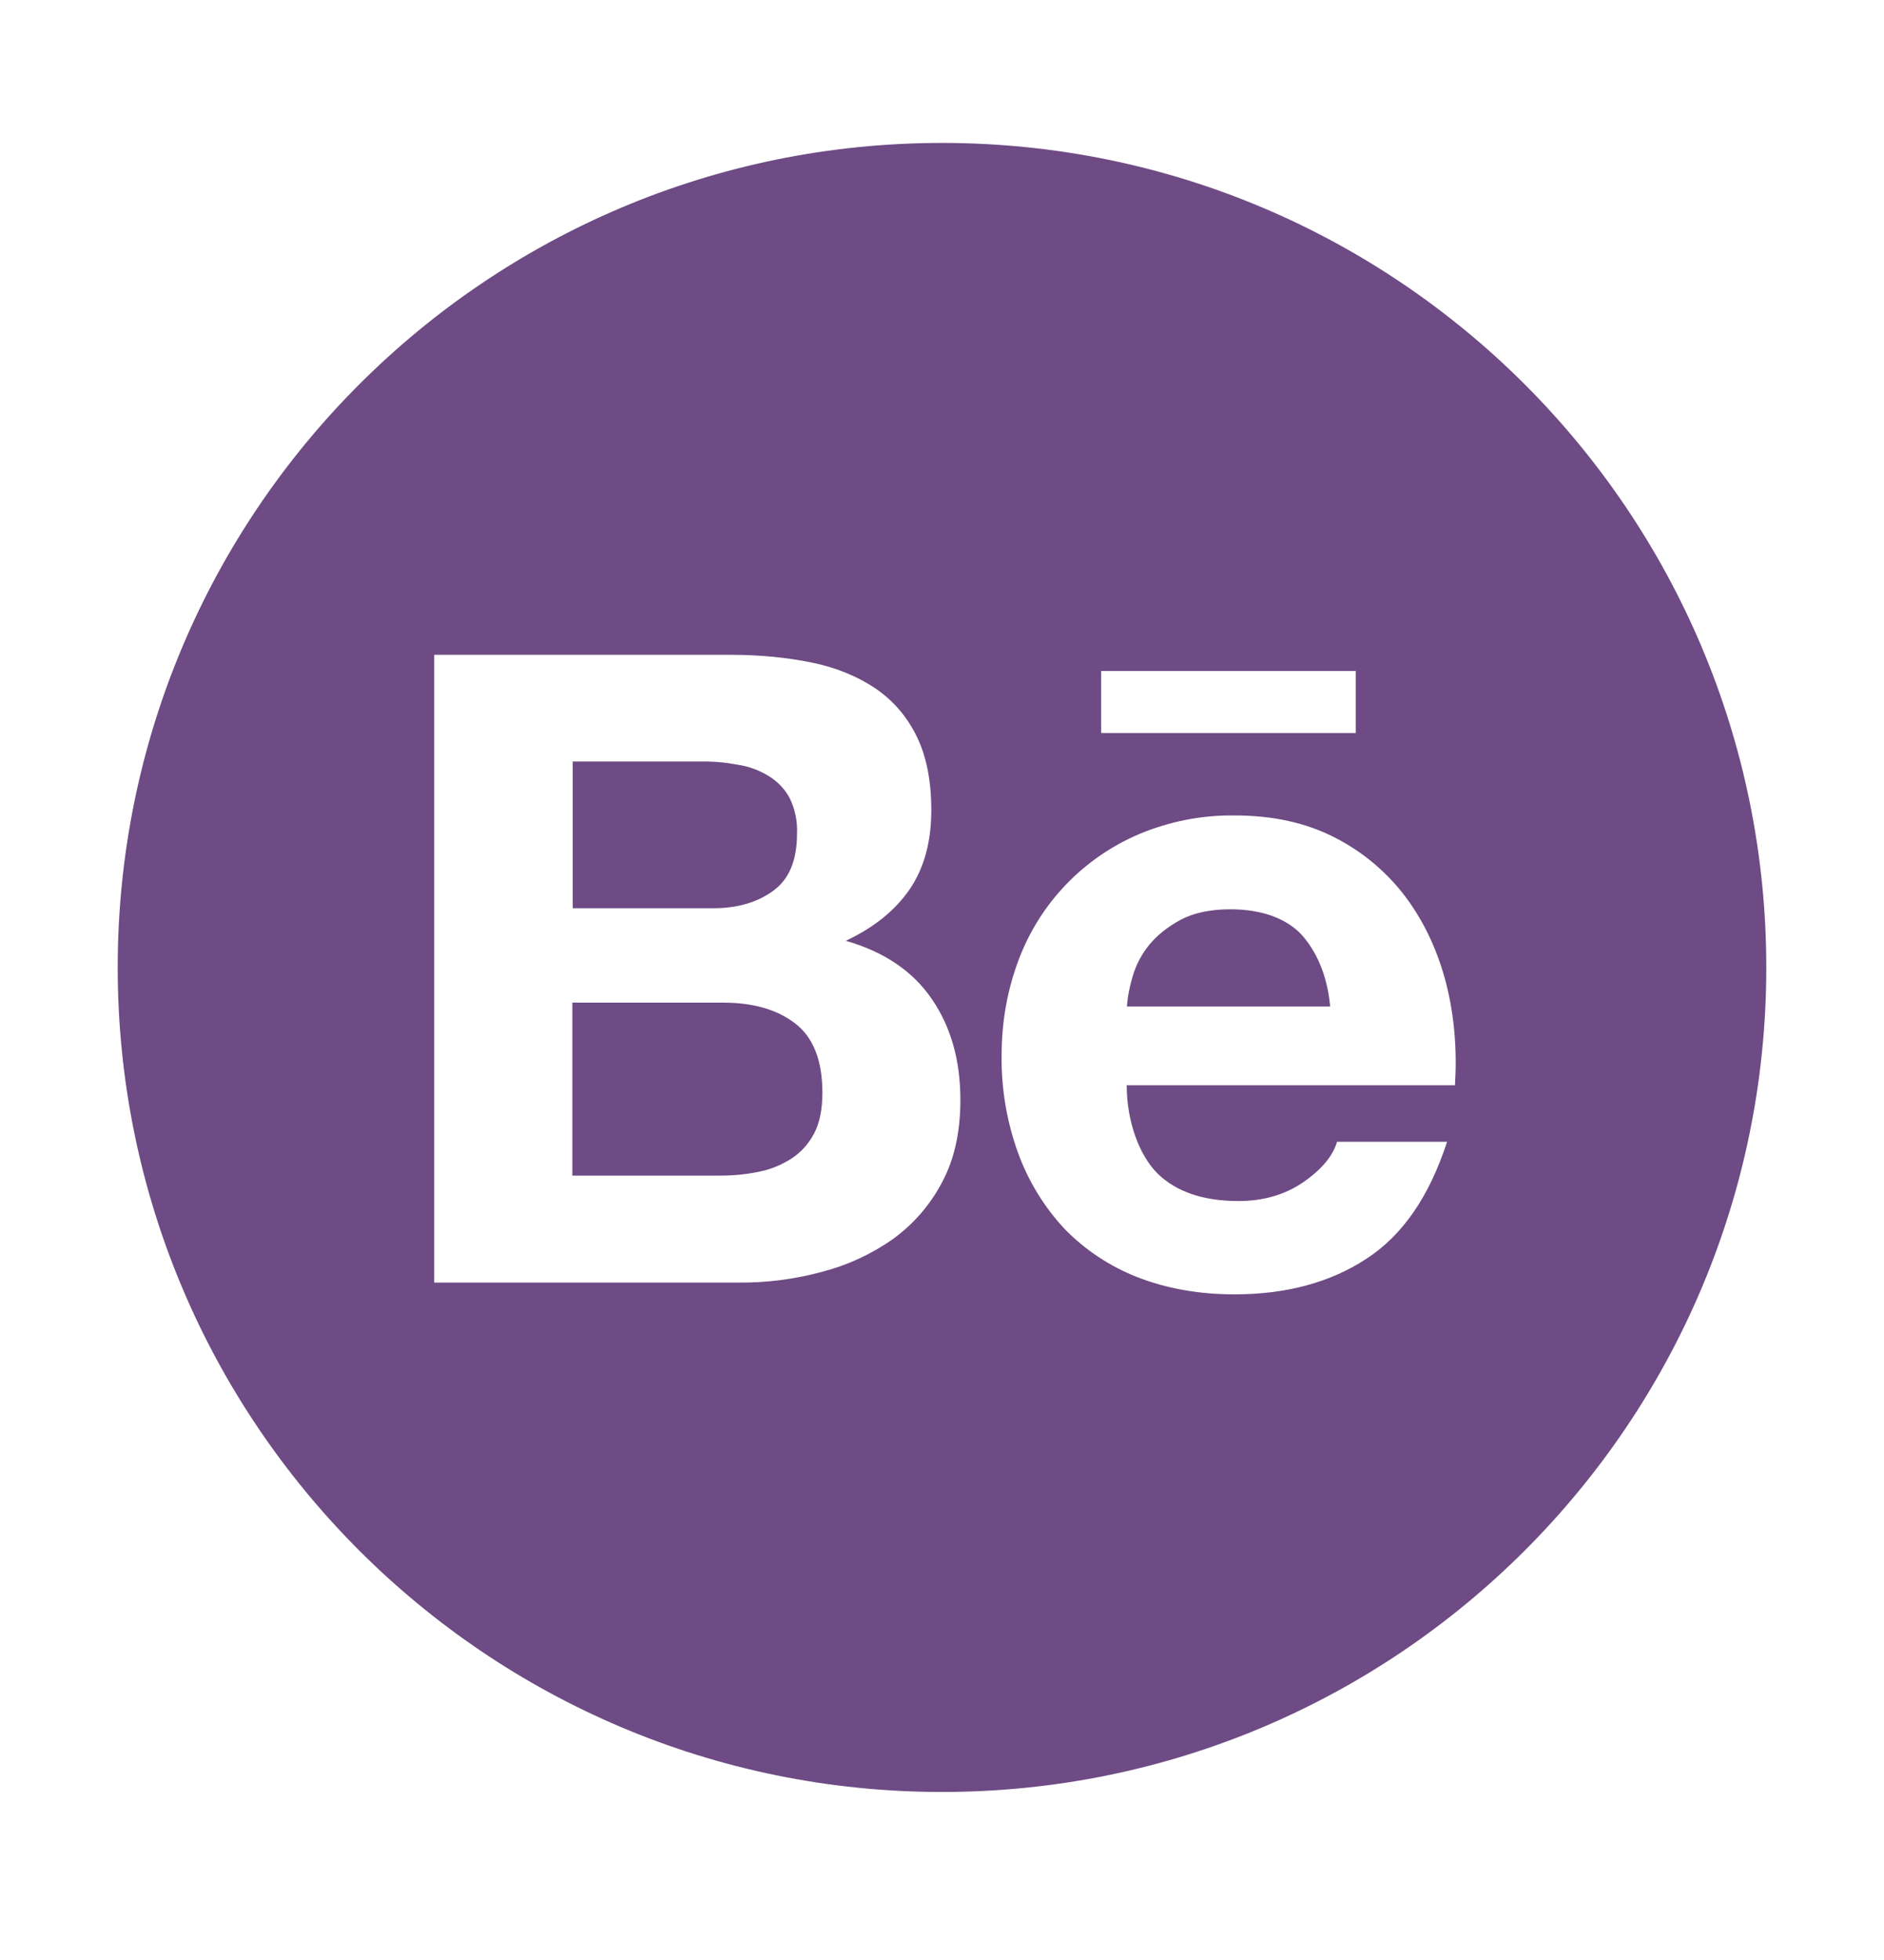 <svg width="25" height="26" viewBox="0 0 25 26" fill="none" xmlns="http://www.w3.org/2000/svg">
<g id="Behance">
<path id="Vector" d="M10.261 11.816C10.474 11.662 10.576 11.408 10.576 11.059C10.584 10.893 10.549 10.729 10.476 10.581C10.41 10.461 10.312 10.361 10.193 10.29C10.069 10.215 9.931 10.165 9.788 10.144C9.631 10.114 9.473 10.1 9.316 10.102H7.6V12.048H9.458C9.778 12.05 10.049 11.972 10.261 11.816ZM10.549 13.574C10.31 13.391 9.99 13.3 9.592 13.3H7.595V15.595H9.553C9.736 15.595 9.905 15.578 10.068 15.544C10.223 15.514 10.371 15.454 10.503 15.368C10.627 15.288 10.727 15.178 10.803 15.036C10.877 14.895 10.913 14.714 10.913 14.497C10.913 14.065 10.791 13.759 10.549 13.574ZM12.5 1.896C6.46 1.896 1.562 6.794 1.562 12.834C1.562 18.874 6.46 23.771 12.5 23.771C18.54 23.771 23.438 18.874 23.438 12.834C23.438 6.794 18.54 1.896 12.5 1.896ZM14.612 8.901H17.991V9.724H14.612V8.901ZM12.5 15.685C12.342 15.986 12.116 16.245 11.841 16.442C11.553 16.643 11.233 16.789 10.894 16.875C10.539 16.97 10.172 17.017 9.805 17.014H5.762V8.686H9.692C10.09 8.686 10.452 8.723 10.781 8.791C11.108 8.859 11.387 8.977 11.621 9.135C11.853 9.294 12.036 9.506 12.165 9.77C12.293 10.031 12.358 10.358 12.358 10.747C12.358 11.166 12.263 11.513 12.073 11.794C11.88 12.075 11.602 12.302 11.223 12.48C11.738 12.627 12.117 12.888 12.366 13.254C12.62 13.625 12.744 14.069 12.744 14.592C12.744 15.017 12.664 15.38 12.5 15.685ZM19.307 14.396H14.951C14.951 14.87 15.115 15.324 15.361 15.568C15.61 15.81 15.967 15.932 16.433 15.932C16.77 15.932 17.056 15.847 17.3 15.678C17.541 15.51 17.688 15.332 17.742 15.146H19.202C18.967 15.871 18.611 16.389 18.127 16.701C17.649 17.014 17.063 17.17 16.382 17.17C15.906 17.17 15.479 17.092 15.095 16.943C14.727 16.799 14.395 16.579 14.121 16.296C13.851 16.005 13.643 15.663 13.508 15.29C13.359 14.877 13.286 14.443 13.291 14.006C13.291 13.554 13.367 13.134 13.513 12.744C13.794 11.984 14.377 11.377 15.122 11.062C15.52 10.896 15.947 10.812 16.379 10.817C16.892 10.817 17.336 10.915 17.722 11.115C18.093 11.306 18.416 11.58 18.665 11.916C18.911 12.251 19.084 12.631 19.194 13.061C19.299 13.483 19.336 13.928 19.307 14.396ZM16.328 12.062C16.064 12.062 15.842 12.109 15.671 12.199C15.501 12.29 15.359 12.402 15.252 12.531C15.149 12.656 15.073 12.801 15.029 12.956C14.99 13.085 14.963 13.217 14.954 13.352H17.651C17.612 12.929 17.466 12.617 17.27 12.397C17.065 12.18 16.736 12.062 16.328 12.062Z" fill="#6E4B84"/>
</g>
</svg>
